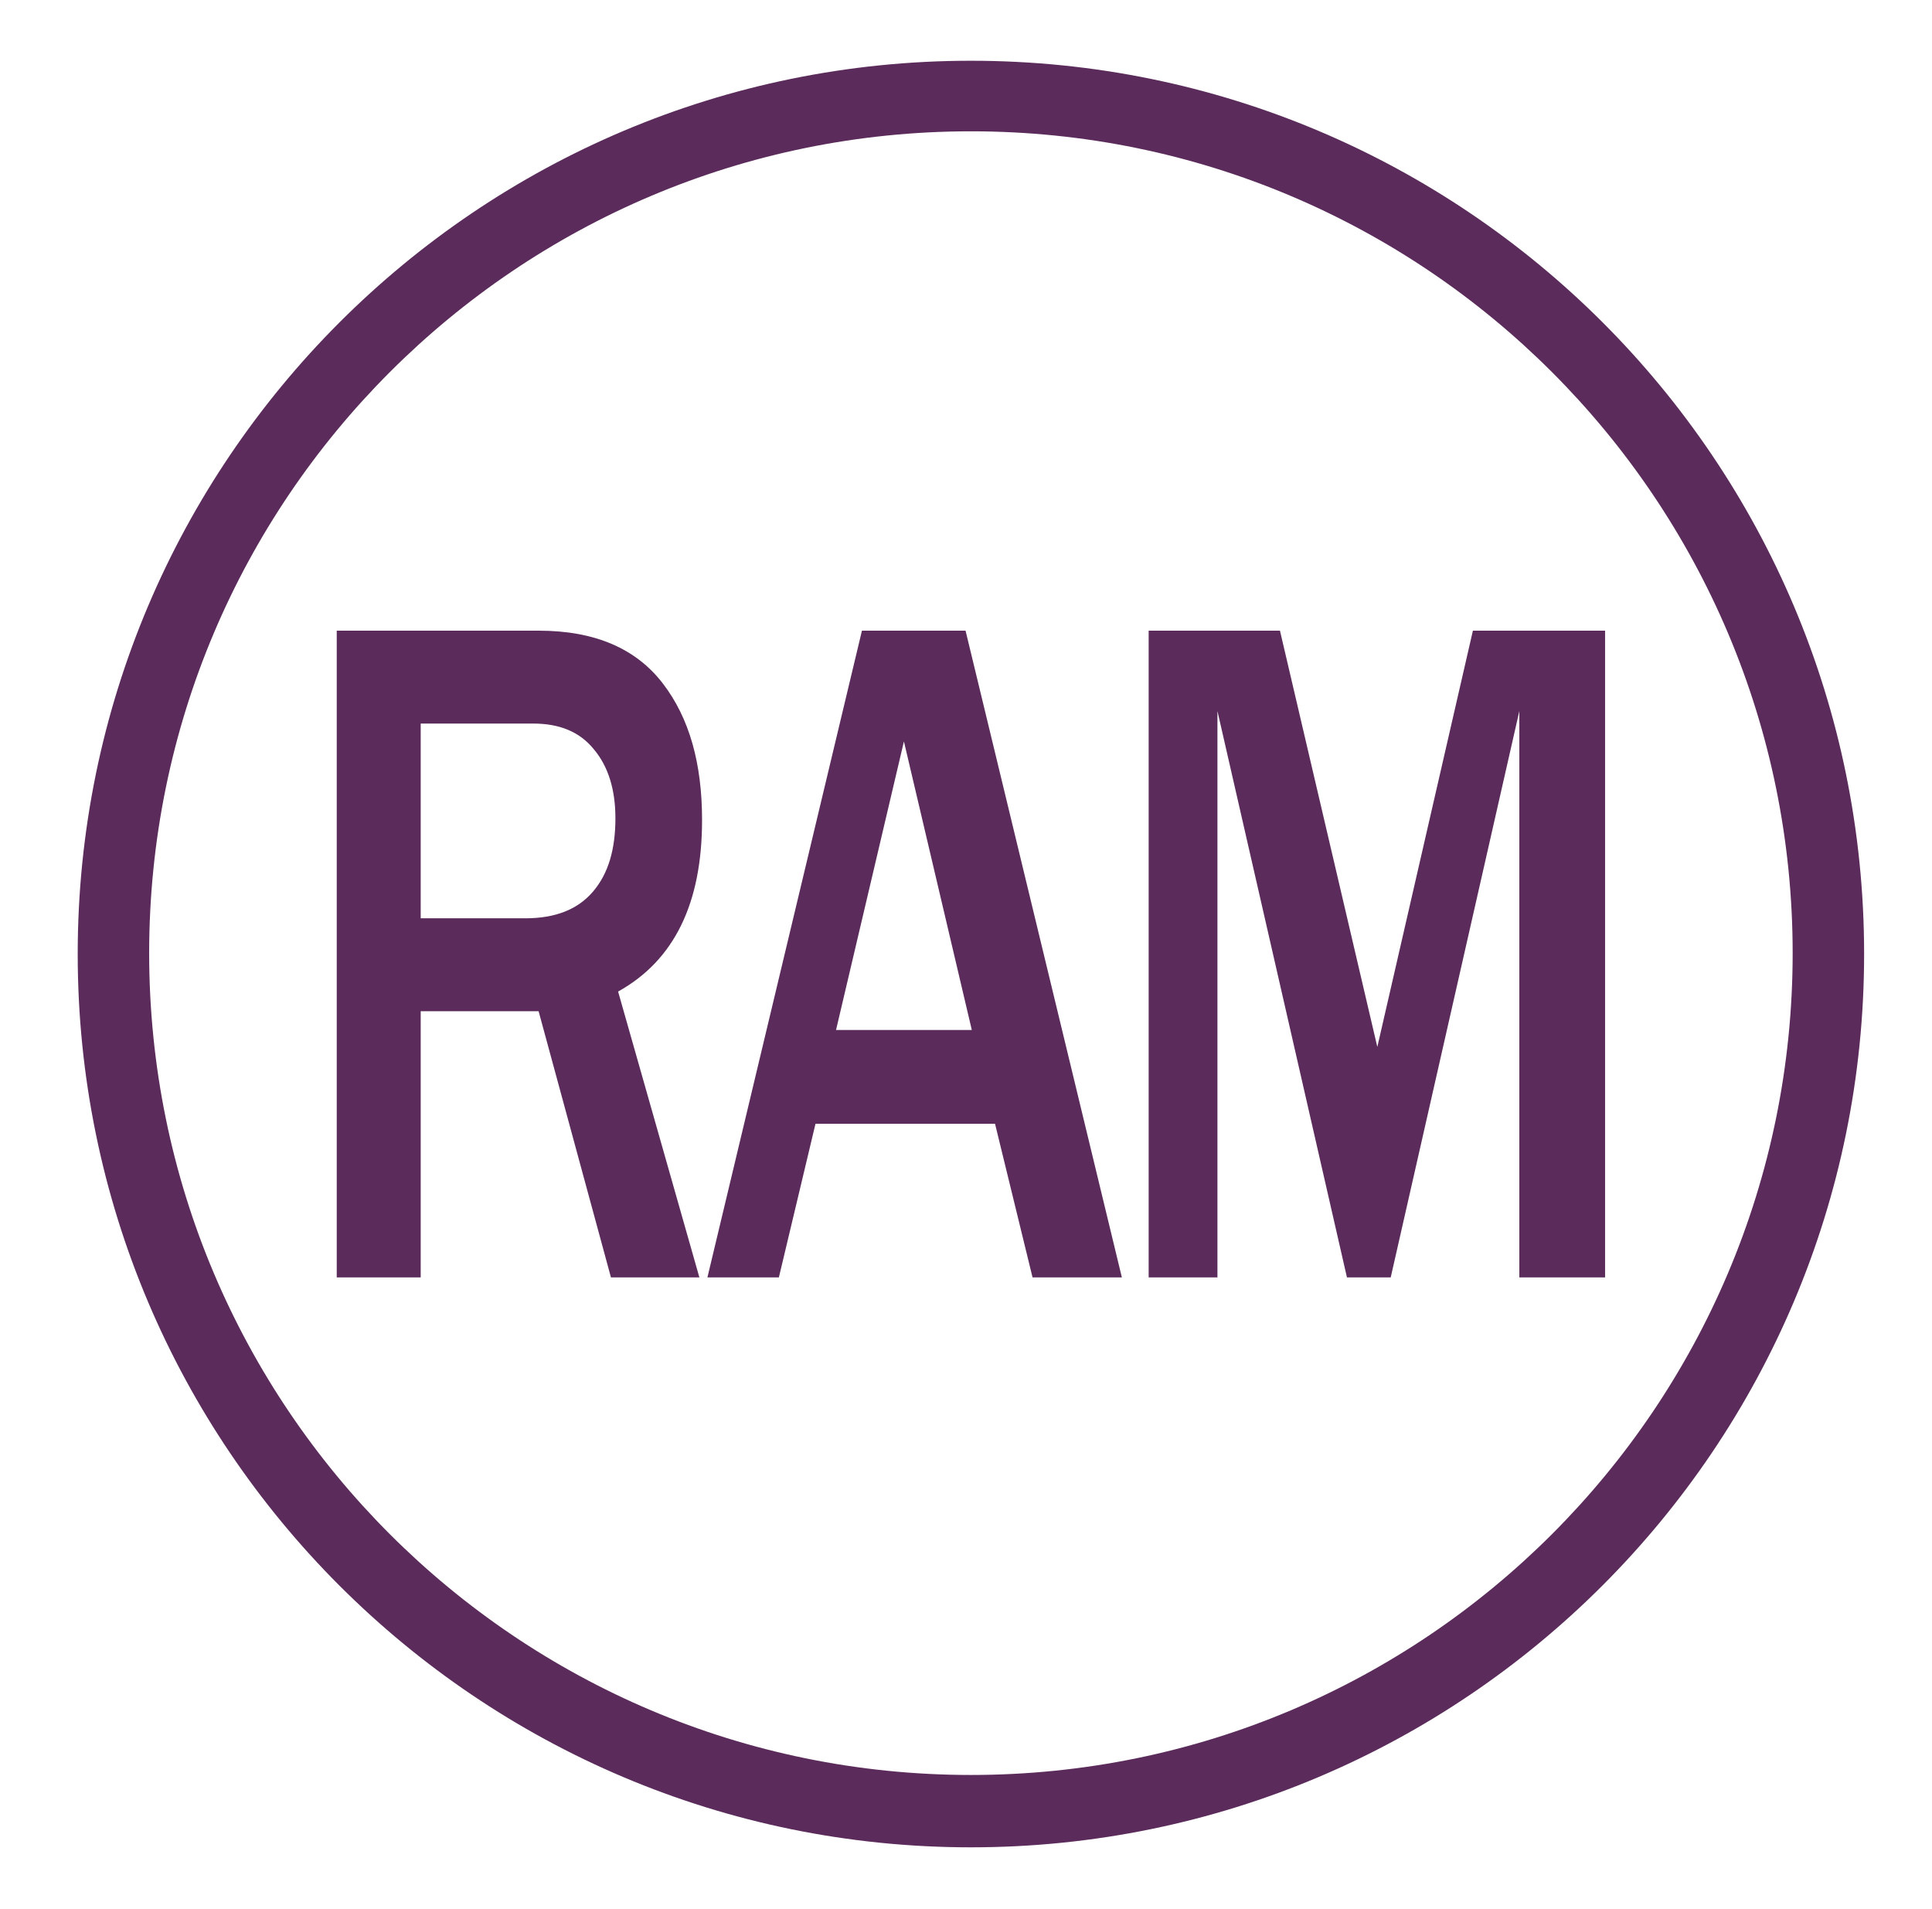 <svg xmlns="http://www.w3.org/2000/svg" viewBox="0 0 216.3 213.7"><style><![CDATA[.A{display:none}.B{display:inline}.C{fill:#5b2c5b}.E{fill:none;stroke:#5b2c5b;stroke-width:4;stroke-linecap:round;stroke-miterlimit:10}]]></style><path class="C" d="M108.7 6.8c-55.2 0-100 44.8-100 100s44.8 100 100 100 100-44.8 100-100c0-55.3-44.8-100-100-100zm0 191.9c-50.8 0-92-41.2-92-92s41.2-92 92-92 92 41.2 92 92-41.2 92-92 92zM78.3 143h-9.9l-8.1-29.8H47.1V143h-9.4V70.6h22.6c6.3 0 10.9 2 13.9 5.9s4.4 9 4.4 15.3c0 9.3-3.1 15.7-9.4 19.2l9.1 32zm-31.2-40.2h11.7c3.4 0 5.9-1 7.6-3s2.5-4.7 2.5-8.2c0-3.2-.8-5.8-2.4-7.7-1.6-2-3.9-2.9-6.8-2.9H47.1v21.8zm78.5 40.2h-10l-4.2-17.2H91.3L87.2 143h-8l17.3-72.4h11.6l17.5 72.4zm-16.8-27.7L101.2 83l-7.6 32.3h15.2zm70.9 27.7h-9.6V79.6L155.7 143h-4.9l-14.5-63.4V143h-7.7V70.6h14.7l10.9 46.6 10.7-46.6h14.8V143z"/></svg>